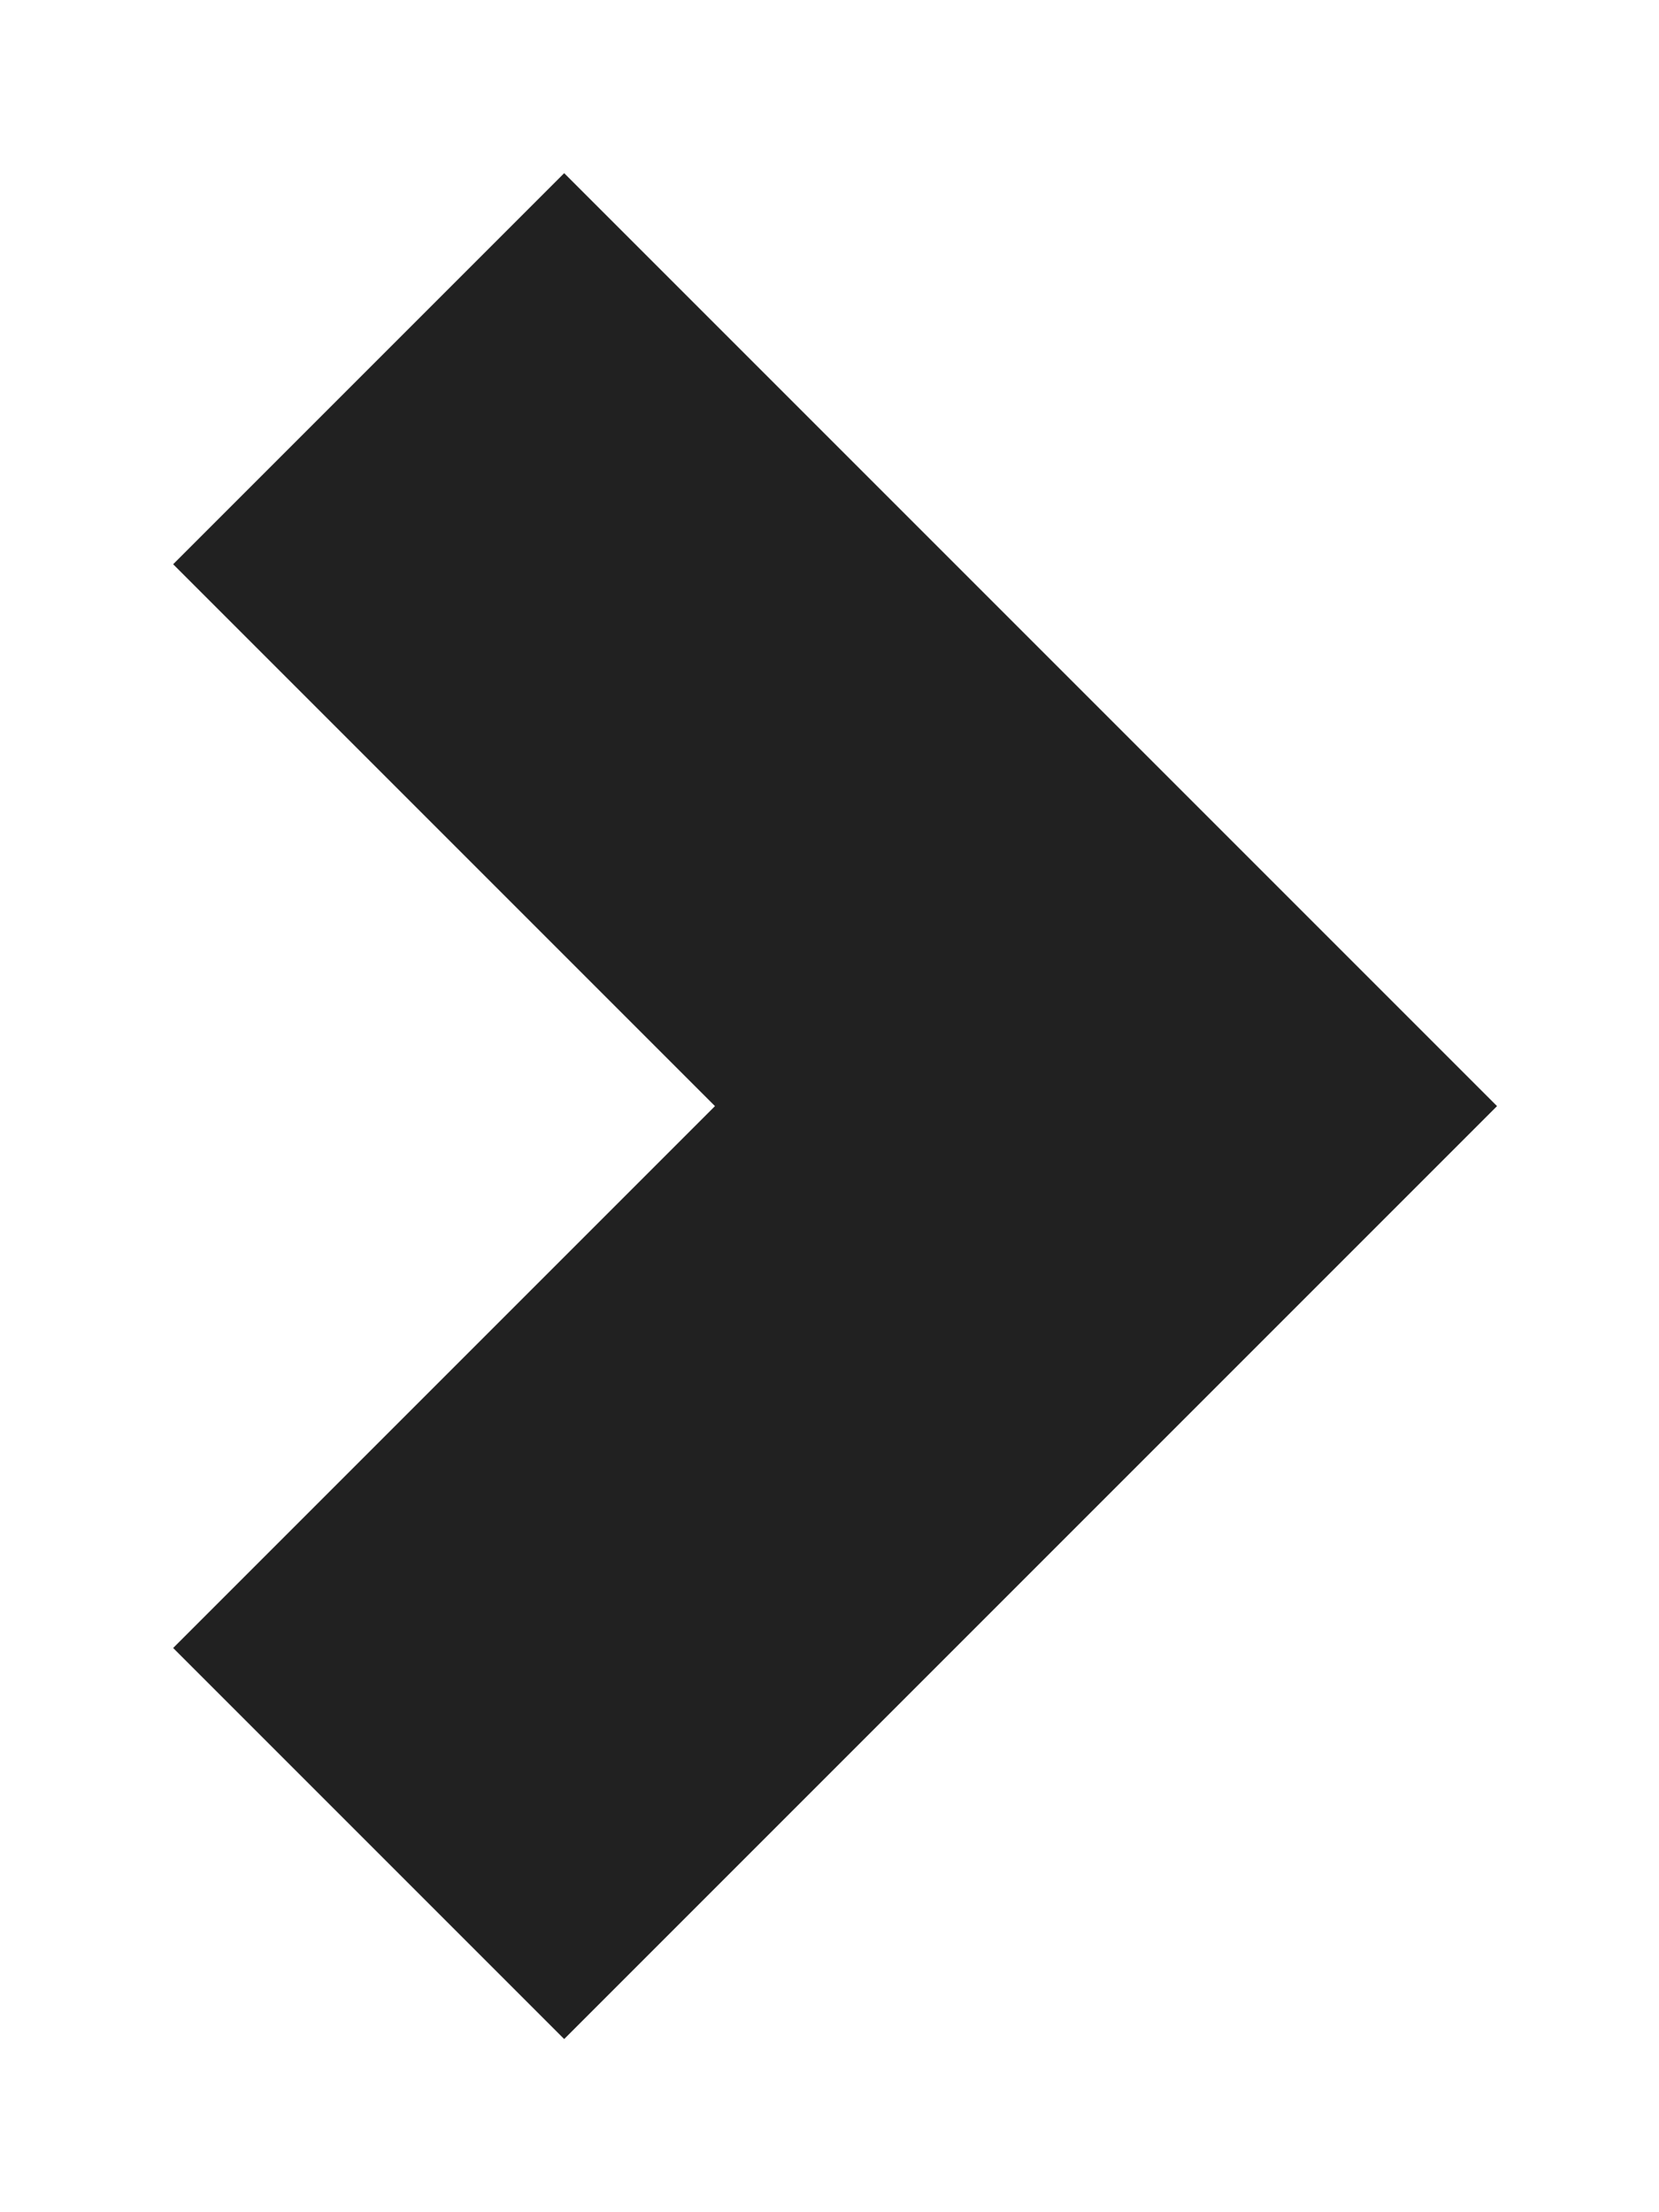 <?xml version="1.0" encoding="UTF-8"?>
<svg width="9px" height="12px" viewBox="0 0 9 12" version="1.1" xmlns="http://www.w3.org/2000/svg" xmlns:xlink="http://www.w3.org/1999/xlink">
    <title>chevron</title>
    <g id="Page-1" stroke="none" stroke-width="1" fill="none" fill-rule="evenodd">
        <g id="Example" transform="translate(-397, -817)" stroke="#212121" stroke-width="3">
            <g id="Group-23" transform="translate(221, 792)">
                <polyline id="chevron" points="178 27 182 31 178 35"></polyline>
            </g>
        </g>
    </g>
</svg>